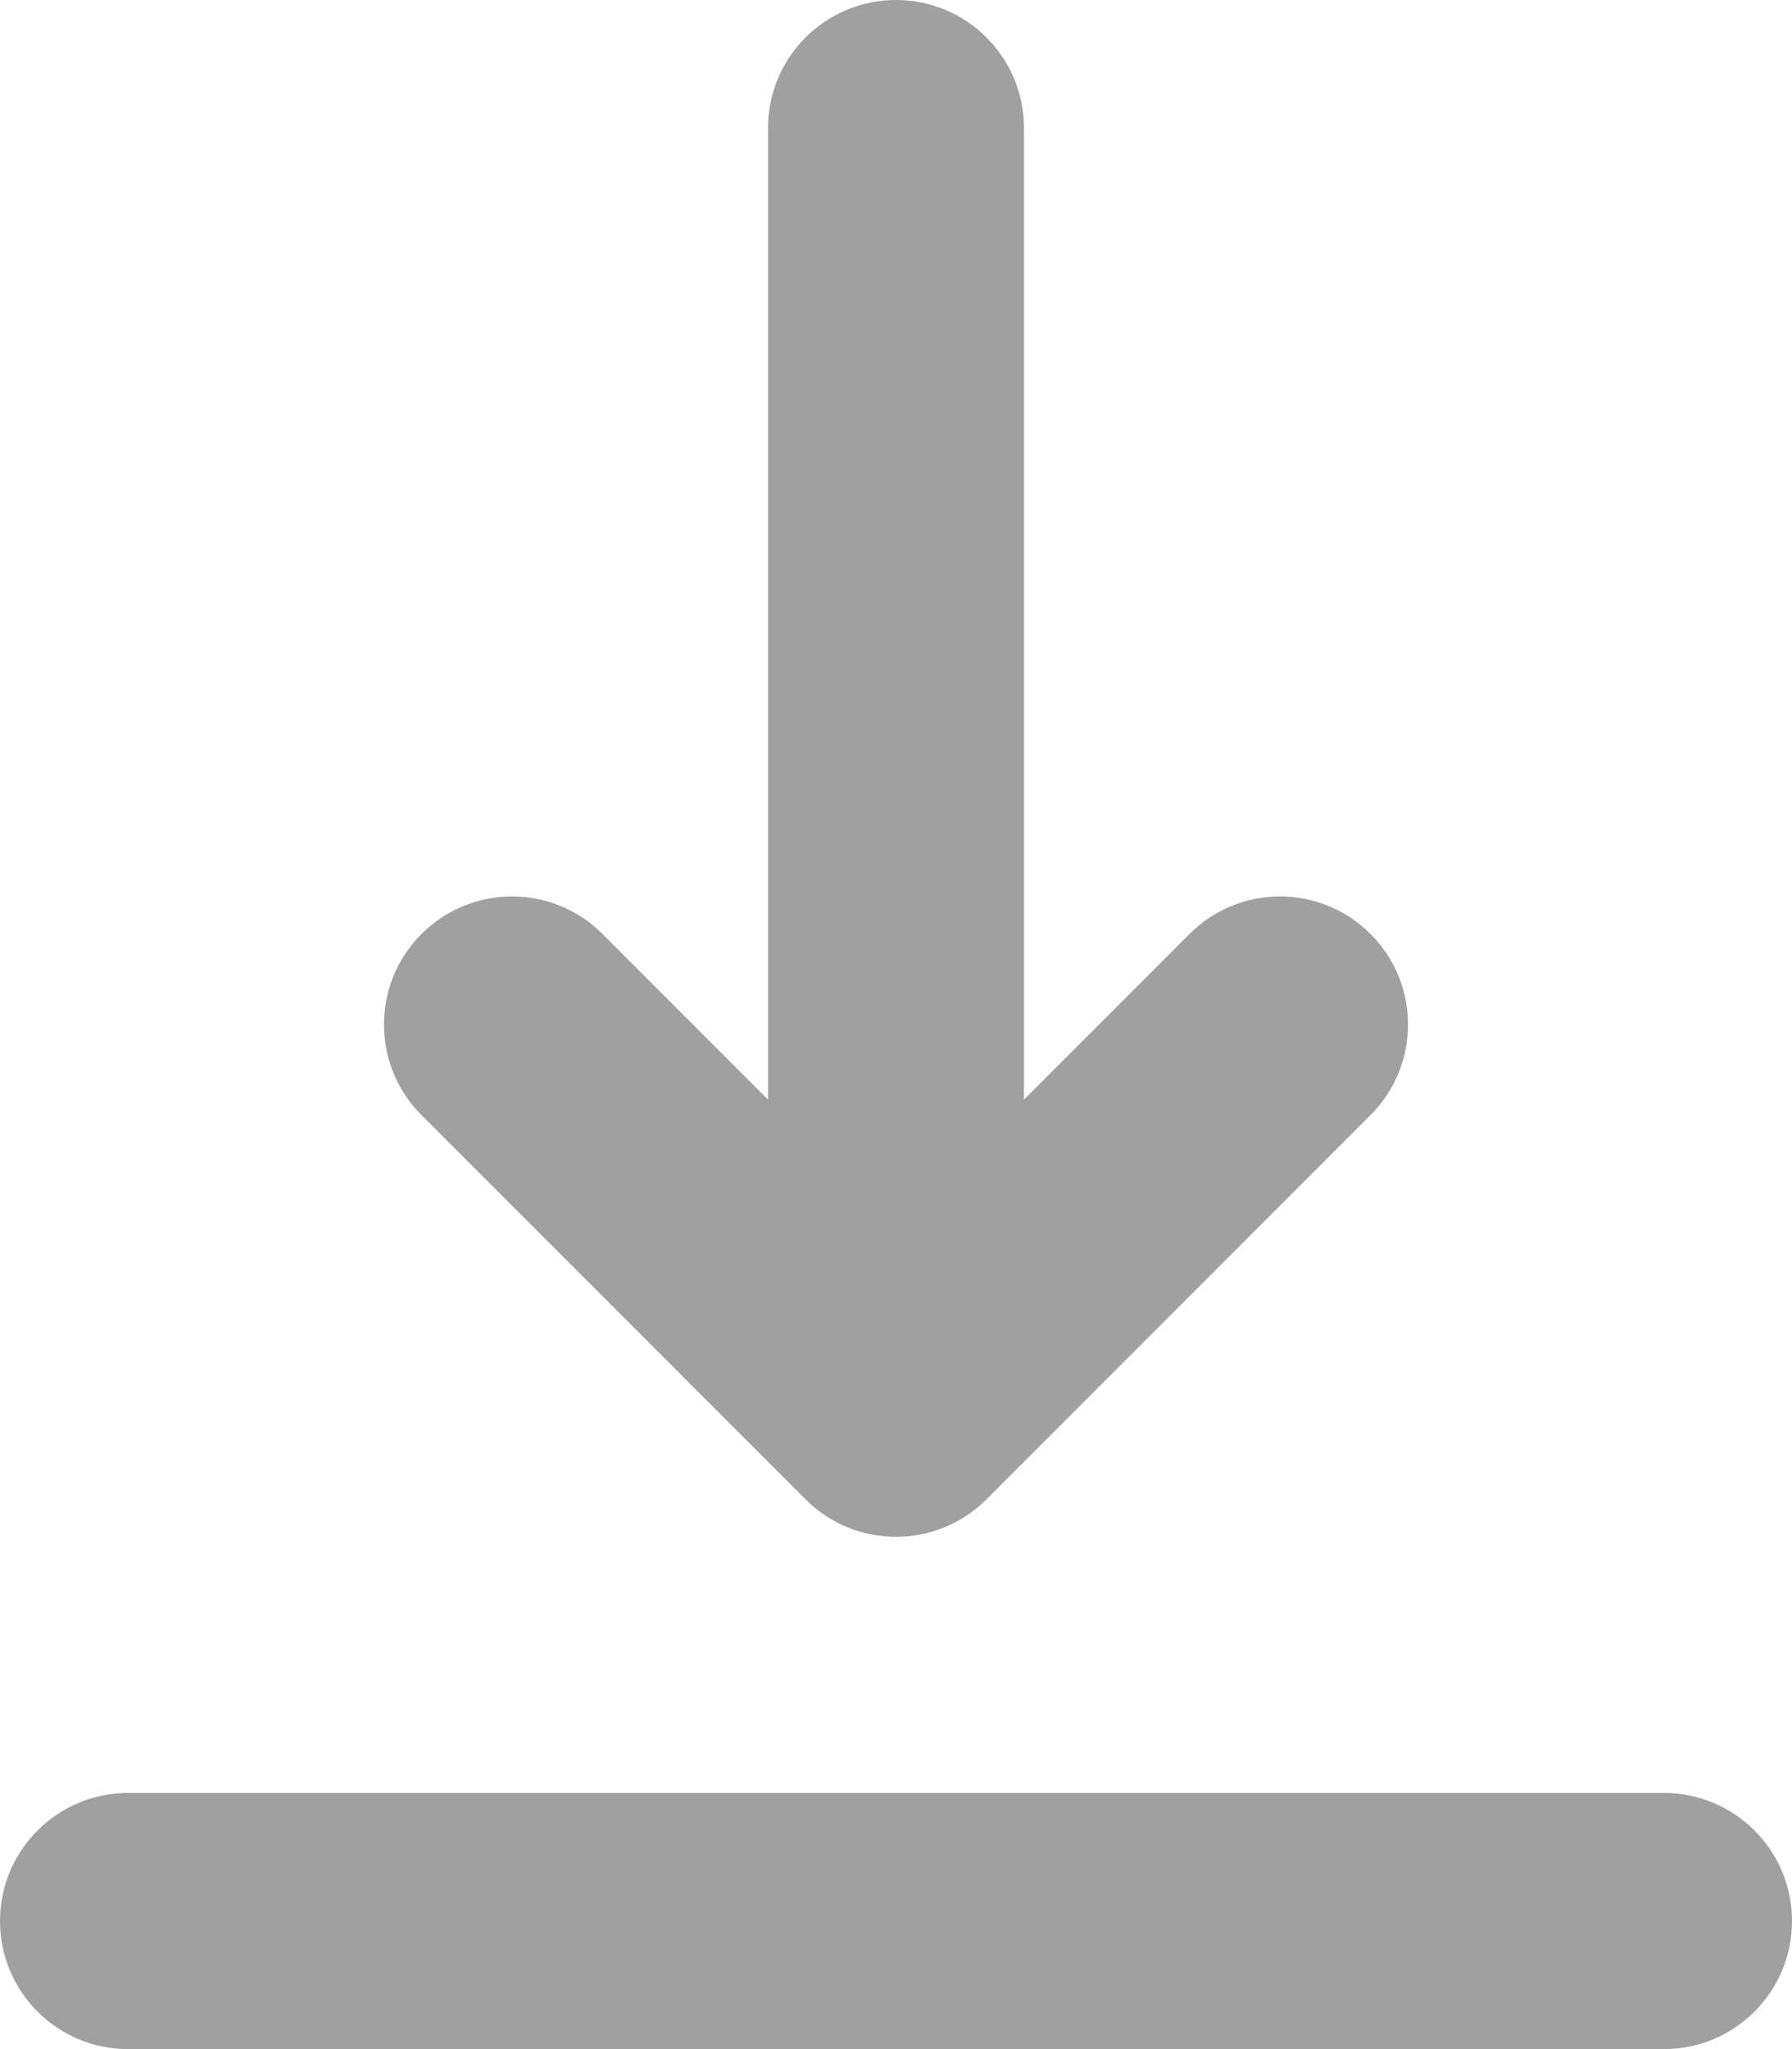 <svg width="14" height="16" viewBox="0 0 14 16" fill="none" xmlns="http://www.w3.org/2000/svg">
<path id="Icon" fill-rule="evenodd" clip-rule="evenodd" d="M0 15C-2.41411e-08 14.448 0.448 14 1 14H13C13.552 14 14 14.448 14 15C14 15.552 13.552 16 13 16H1C0.448 16 2.41411e-08 15.552 0 15ZM3.293 7.293C3.683 6.902 4.317 6.902 4.707 7.293L6 8.586L6 1C6 0.448 6.448 2.41411e-08 7 0C7.552 -2.41411e-08 8 0.448 8 1L8 8.586L9.293 7.293C9.683 6.902 10.317 6.902 10.707 7.293C11.098 7.683 11.098 8.317 10.707 8.707L7.707 11.707C7.52 11.895 7.265 12 7 12C6.735 12 6.48 11.895 6.293 11.707L3.293 8.707C2.902 8.317 2.902 7.683 3.293 7.293Z" fill="#A0A0A1"/>
</svg>
